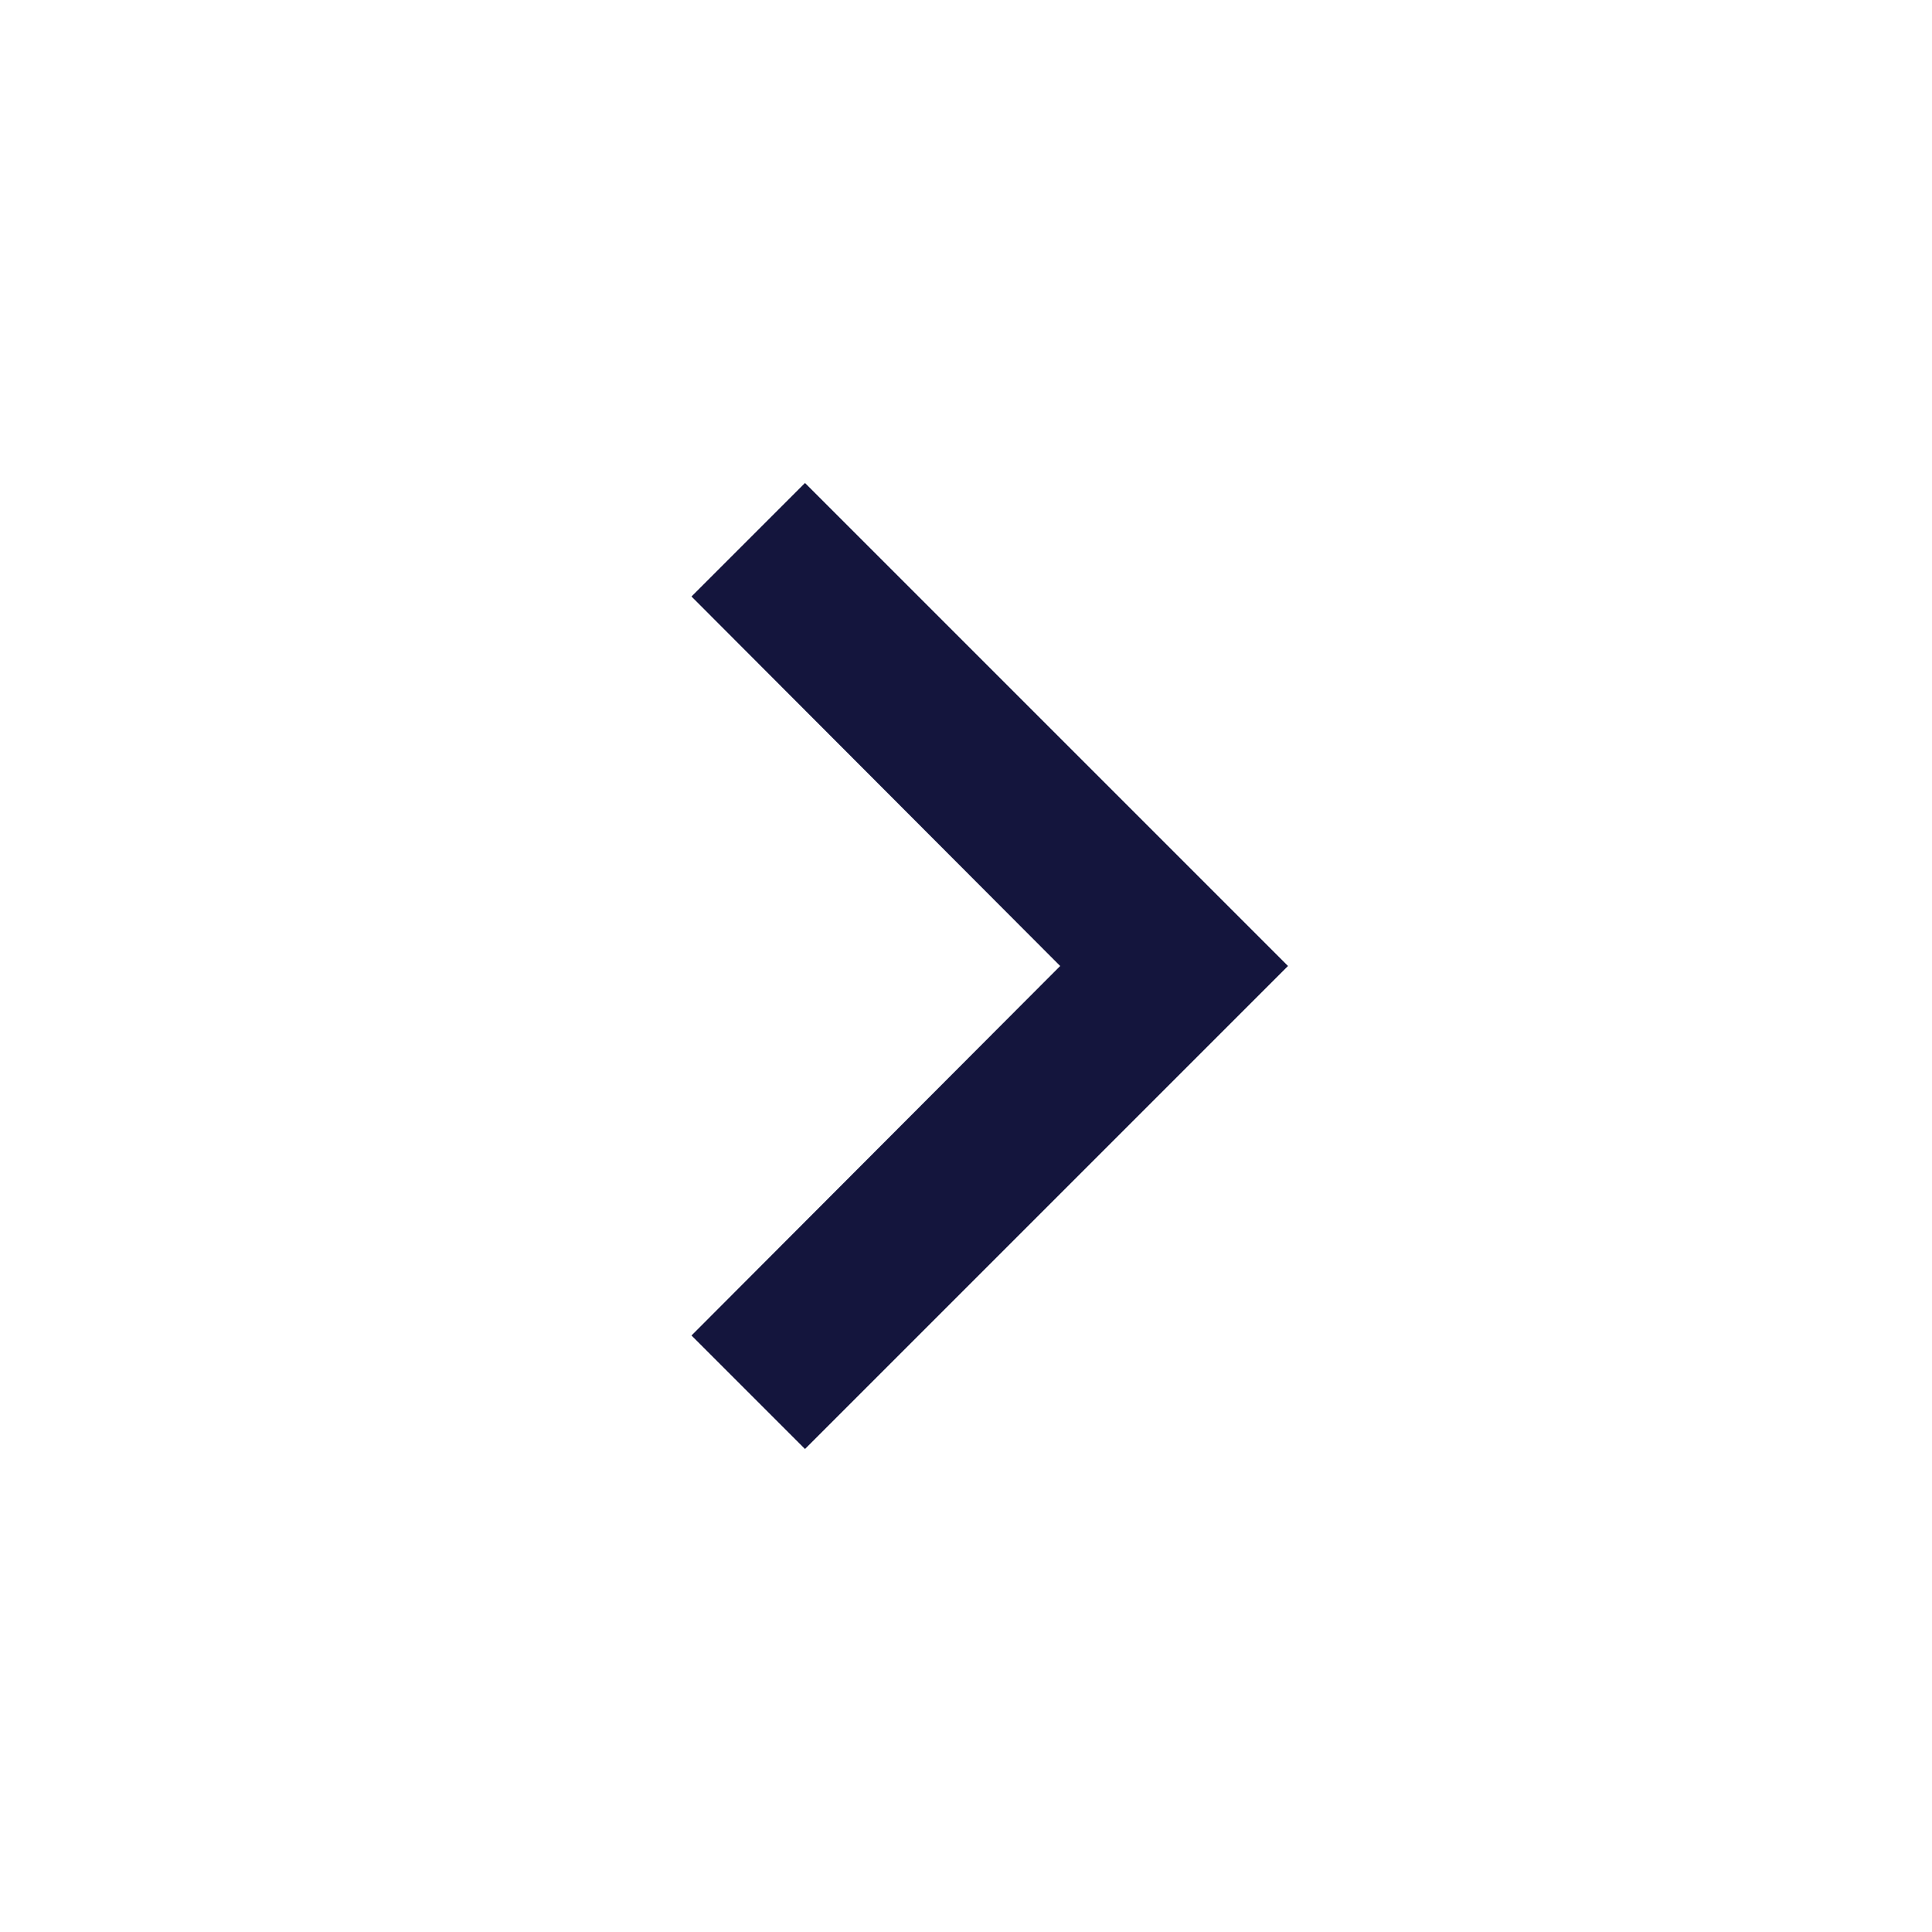 <svg id="ic_next_dark" xmlns="http://www.w3.org/2000/svg" width="24" height="24" viewBox="0 0 24 24">
  <path id="Path_227" data-name="Path 227" d="M0,0H24V24H0Z" fill="none"/>
  <path id="Path_228" data-name="Path 228" d="M10,6,8.59,7.41,13.17,12,8.59,16.59,10,18l6-6Z" fill="#14153d"/>
</svg>
